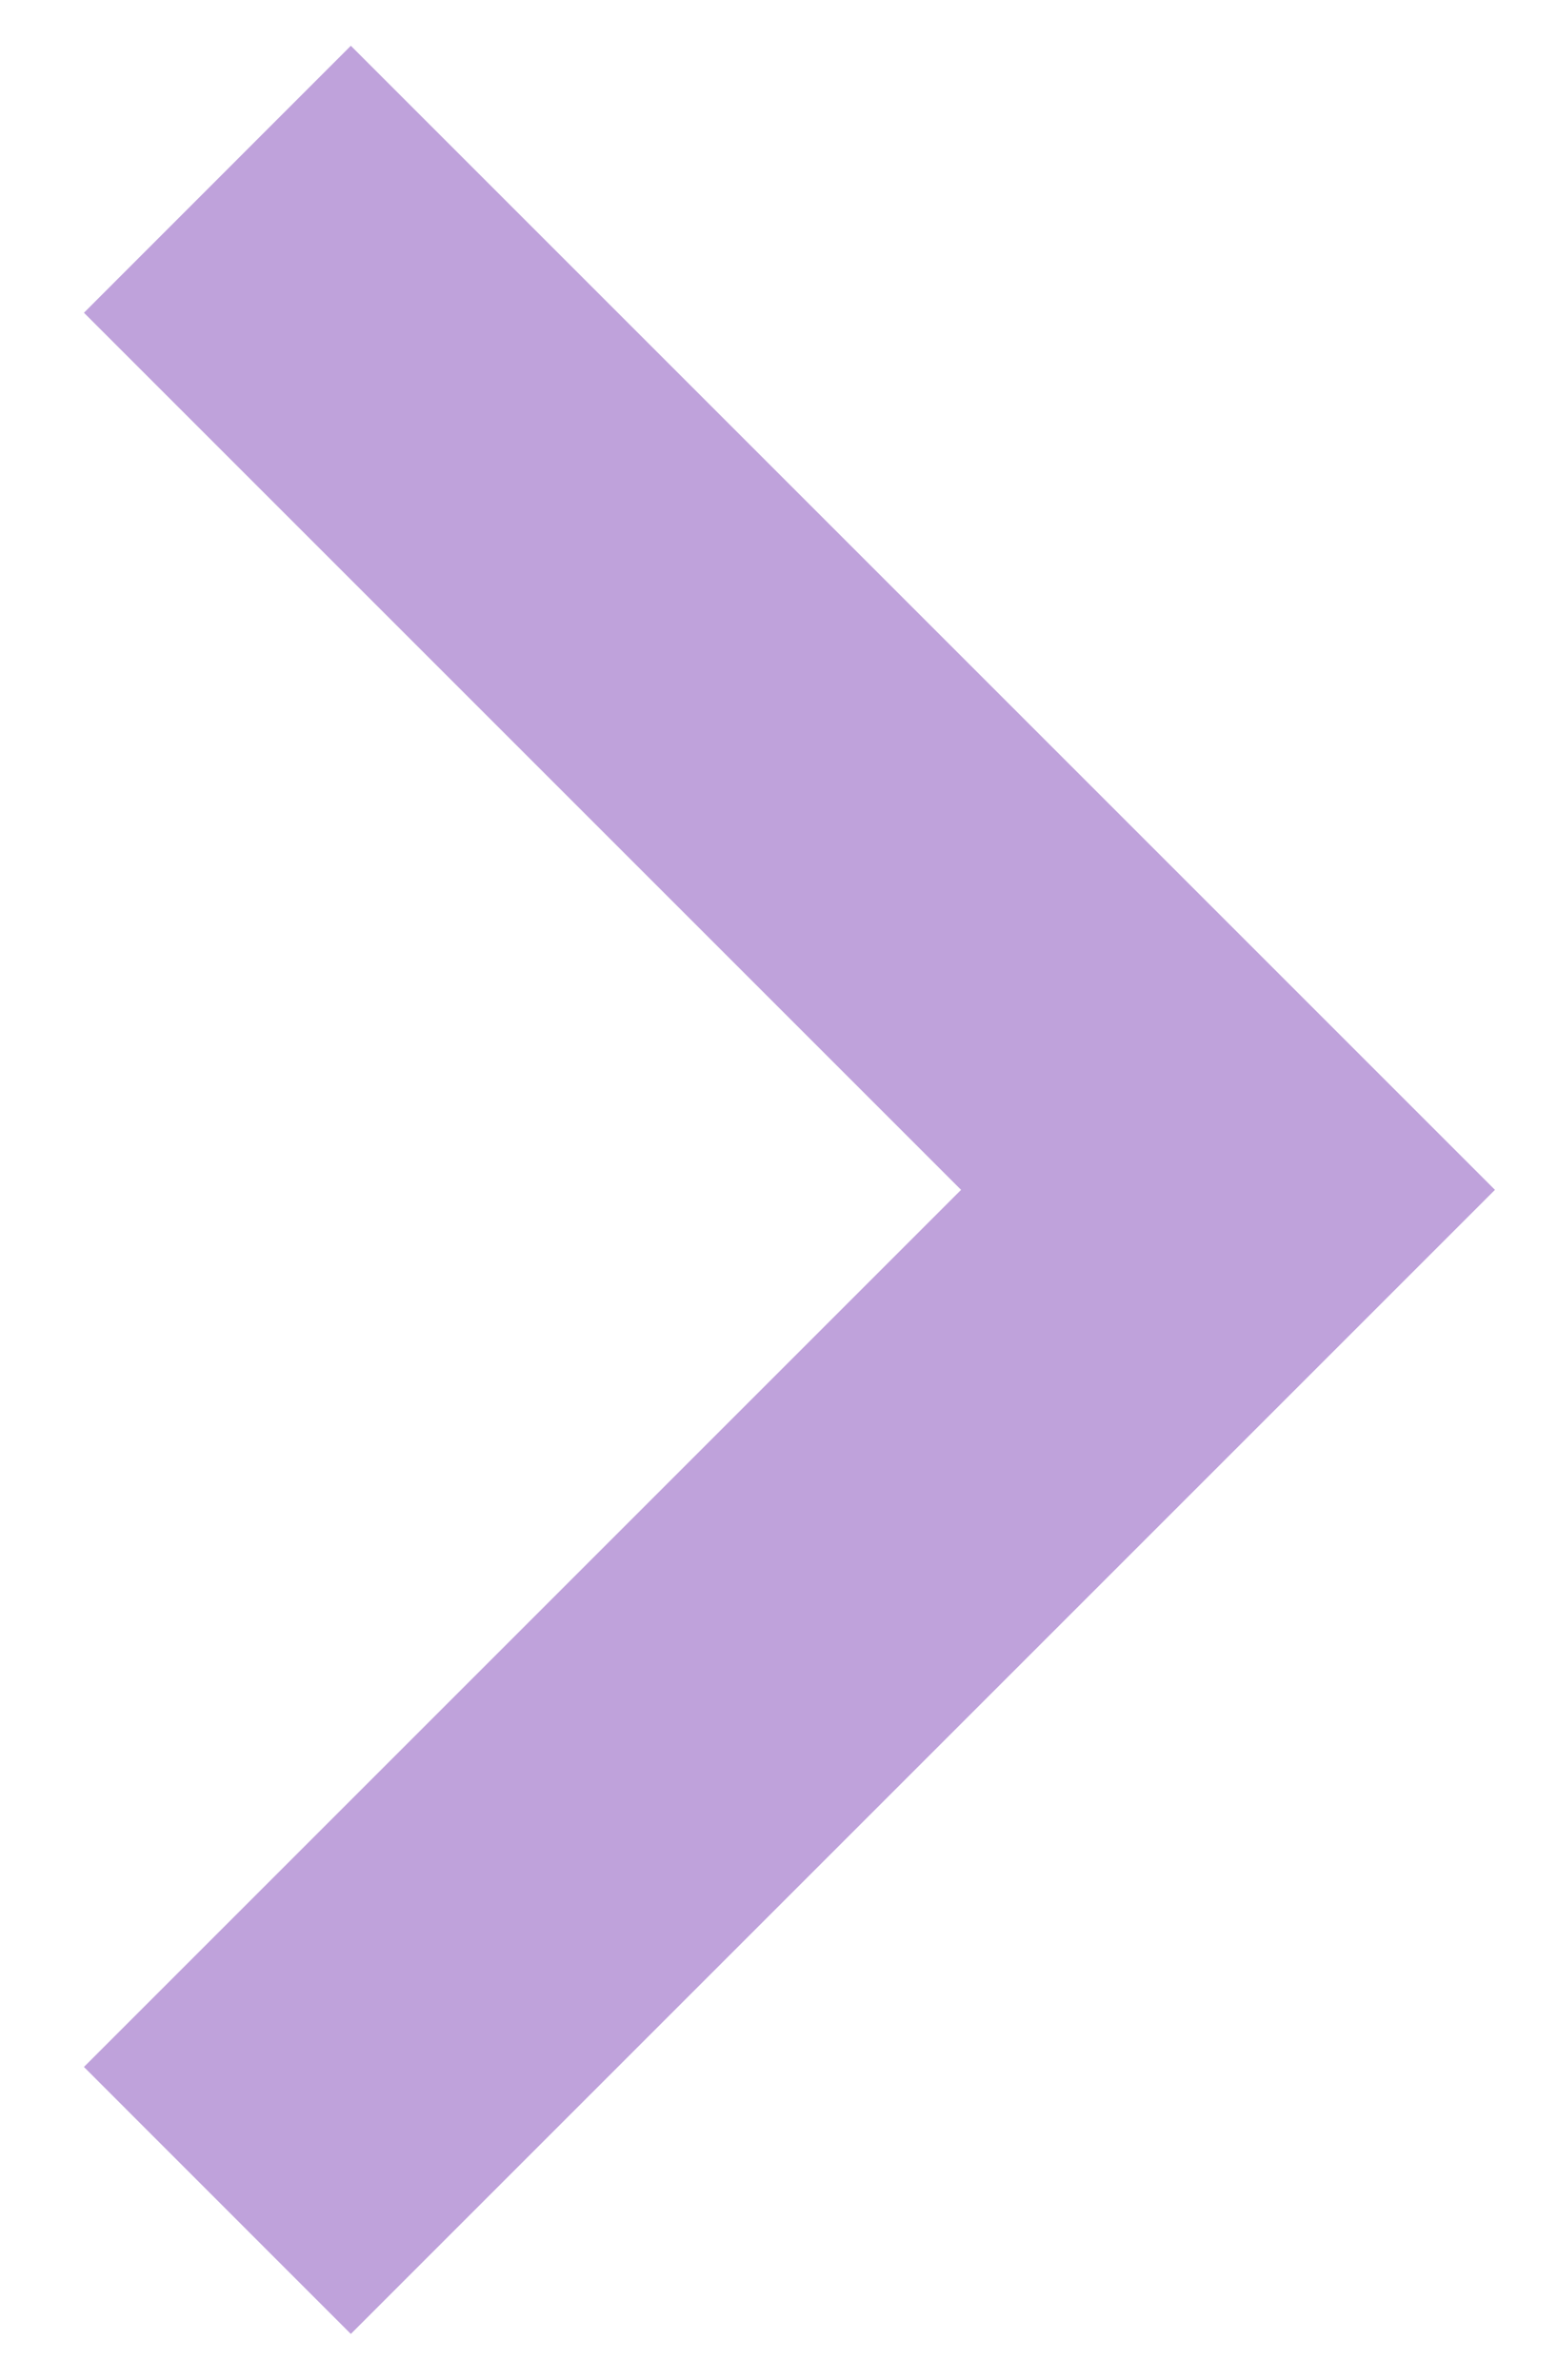 <svg width="17" height="26" viewBox="0 0 17 26" fill="none" xmlns="http://www.w3.org/2000/svg">
<path d="M3.833 25.5L16.333 13L3.833 0.5L0.917 3.417L10.5 13L0.917 22.583L3.833 25.5Z" fill="#BFA2DB"/>
</svg>
